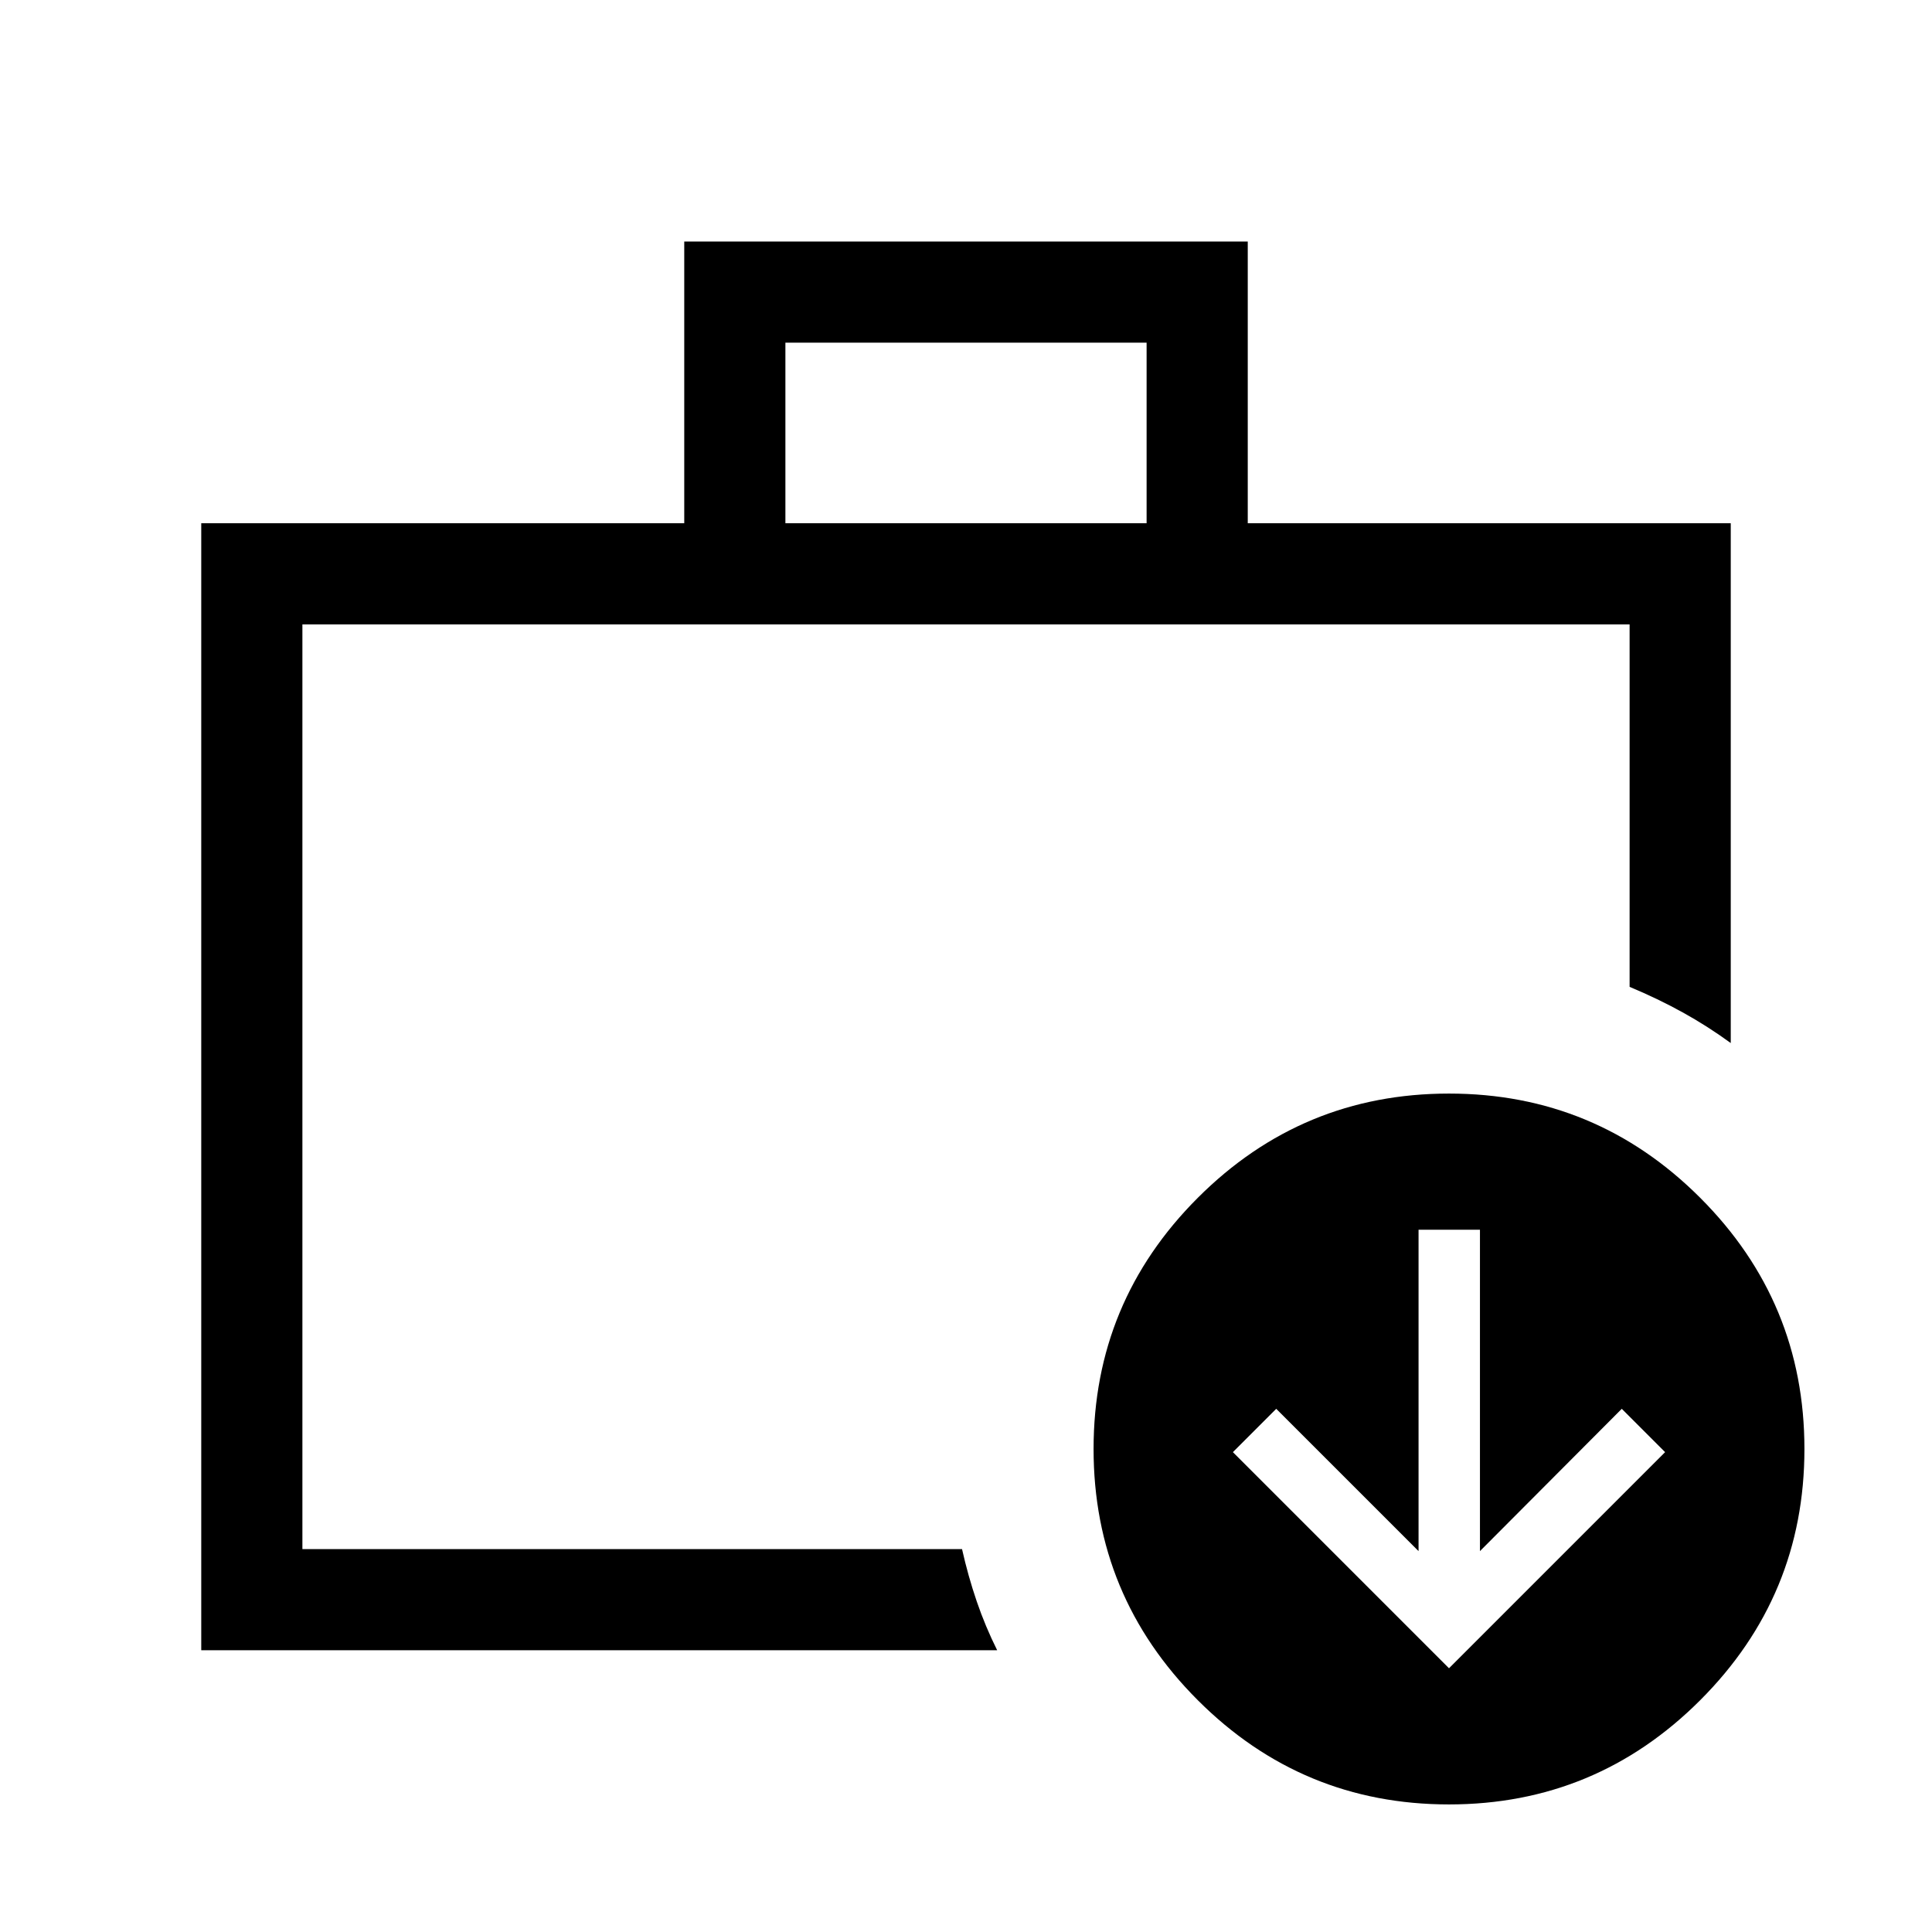 <svg xmlns="http://www.w3.org/2000/svg" height="40" viewBox="0 -960 960 960" width="40"><path d="M150.26-202.56v-7.39 19.69-459.48 447.18ZM100-140v-560h240v-140h280v140h240v258.28q-11.62-8.46-23.91-15.25-12.3-6.8-26.35-12.67v-180.1H150.26v459.48h327.77q3.02 13.44 7.29 25.94 4.27 12.5 10.17 24.32H100Zm290.26-560h179.48v-89.74H390.26V-700ZM720-63.39q-73.03 0-124.82-51.79-51.79-51.79-51.79-124.82t51.79-124.82q51.79-51.79 124.82-51.79t124.82 51.79q51.79 51.79 51.79 124.82t-51.79 124.82Q793.03-63.39 720-63.39Zm0-67.66 107.38-107.39-21.53-21.53-70.47 70.71v-159.69h-30.51v159.69l-70.72-70.71-21.53 21.53L720-131.05Z"/></svg>
